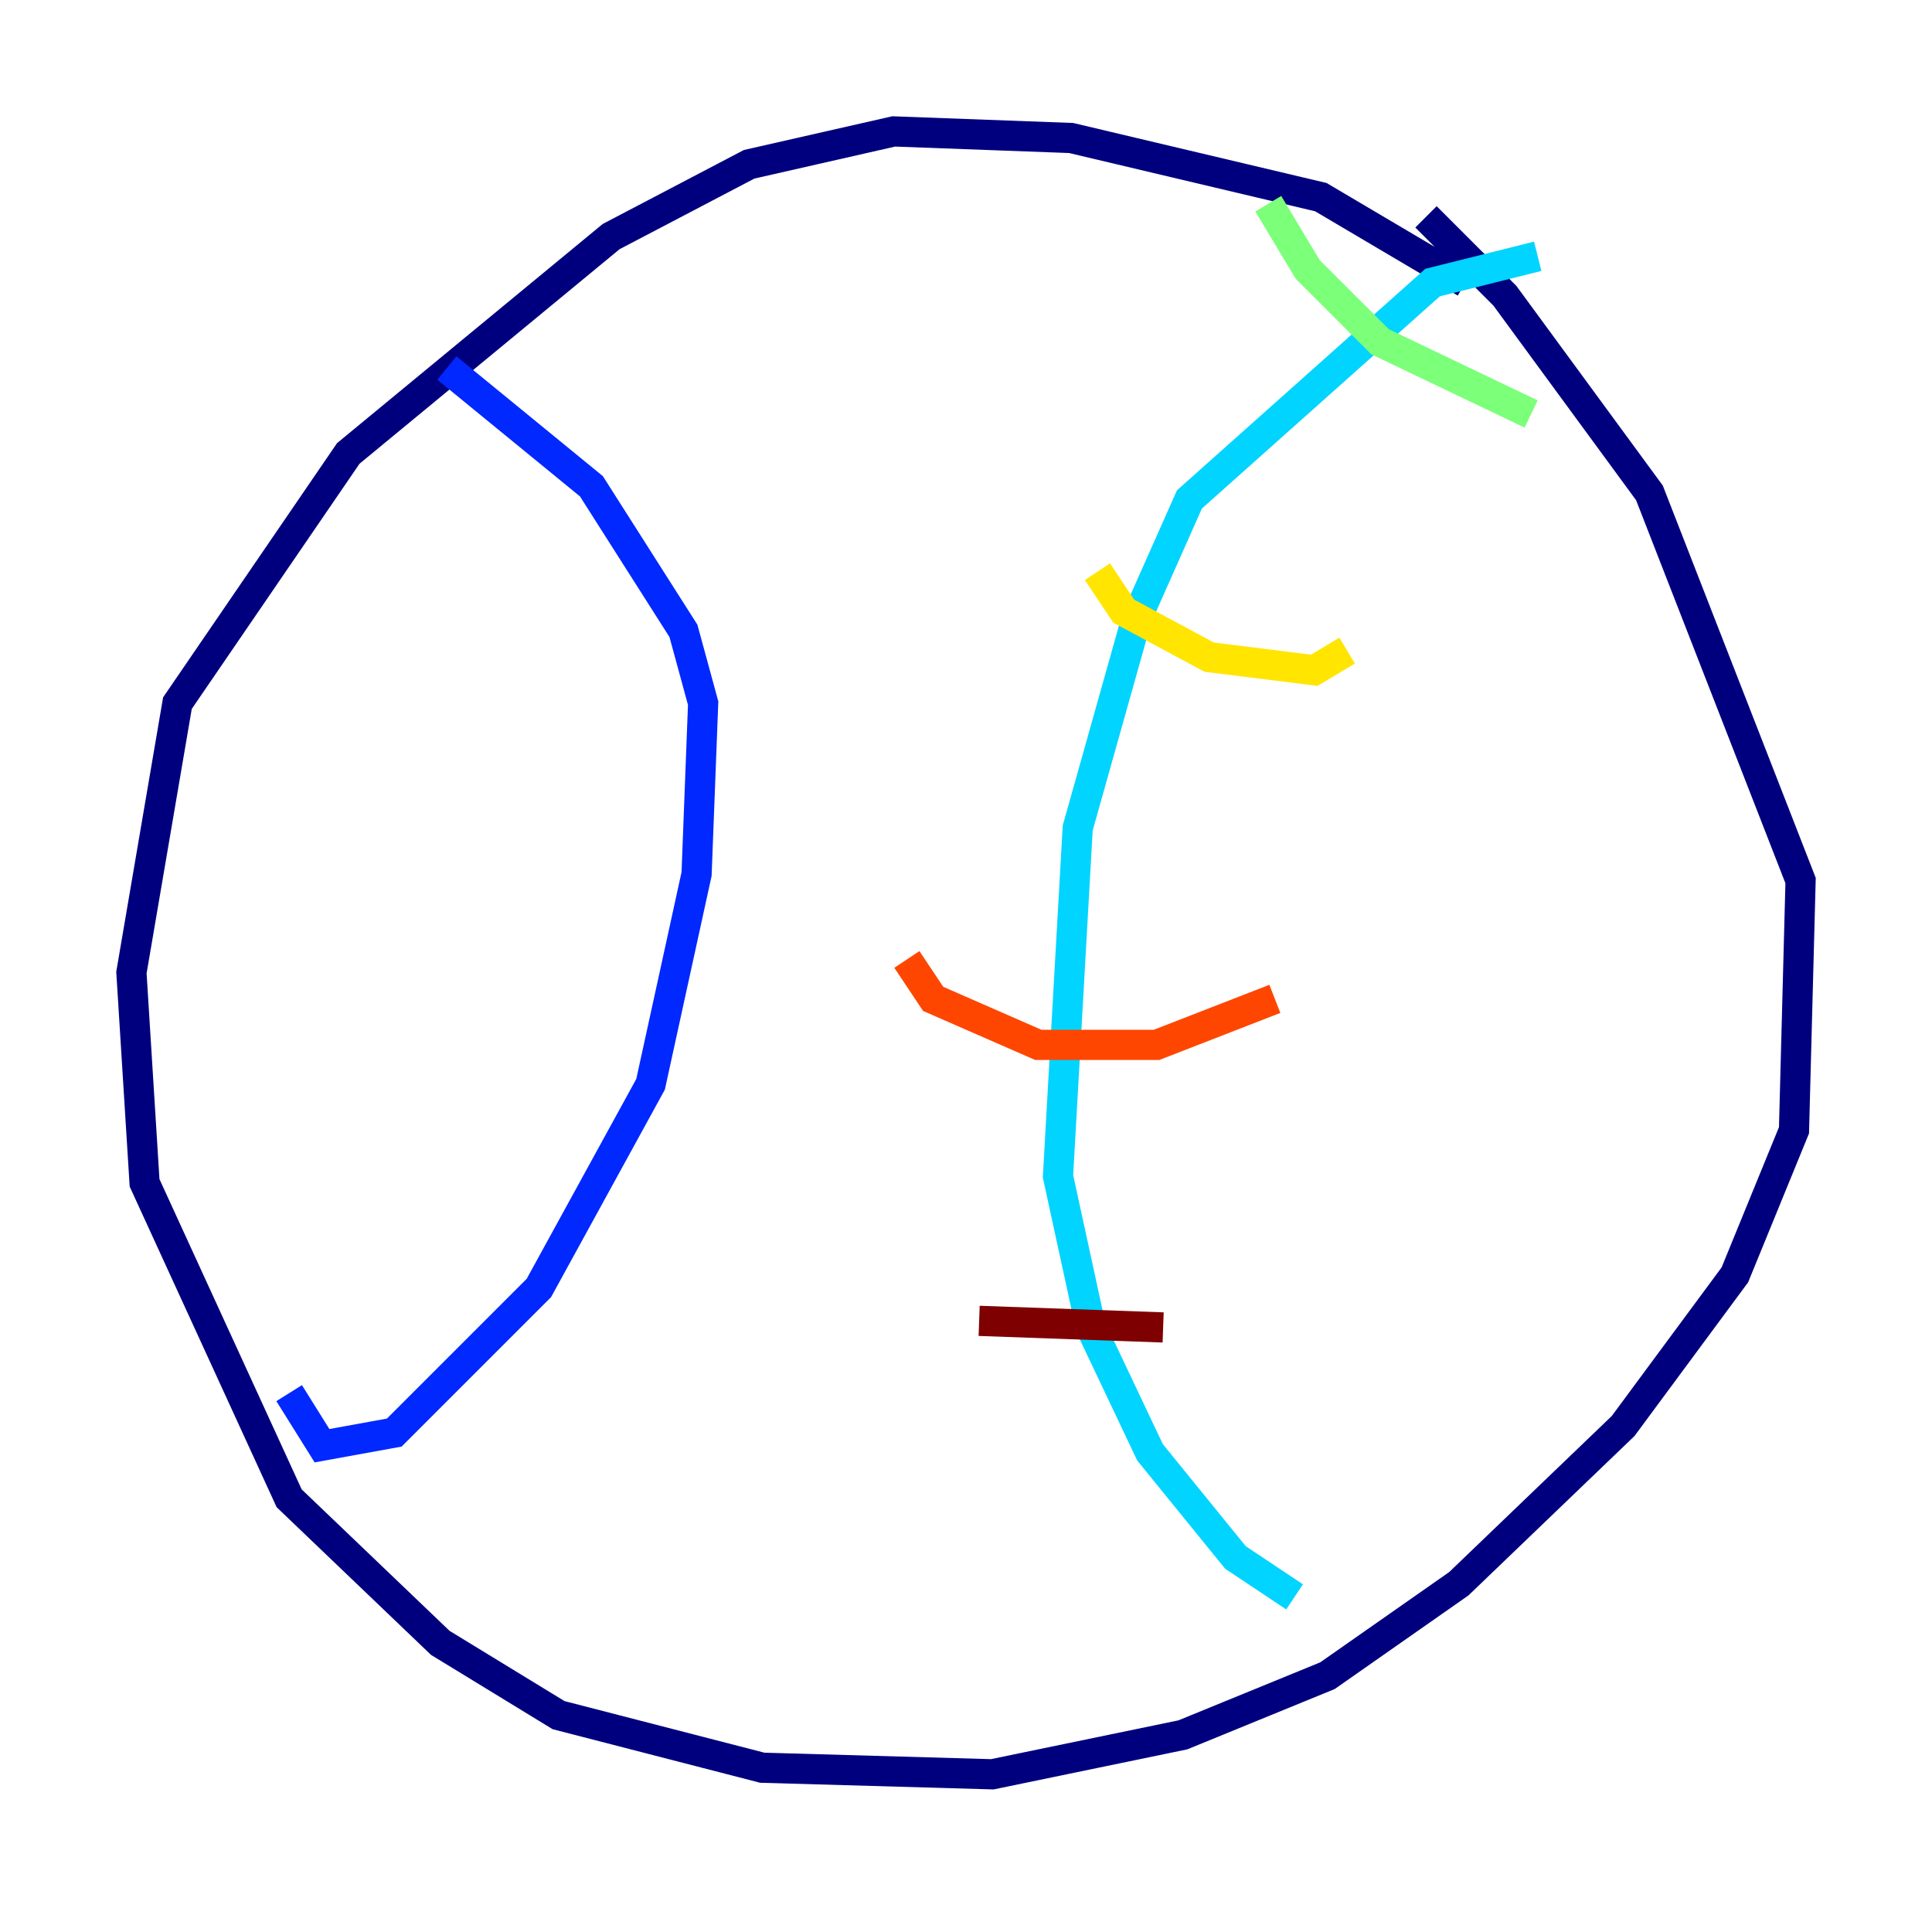 <?xml version="1.0" encoding="utf-8" ?>
<svg baseProfile="tiny" height="128" version="1.2" viewBox="0,0,128,128" width="128" xmlns="http://www.w3.org/2000/svg" xmlns:ev="http://www.w3.org/2001/xml-events" xmlns:xlink="http://www.w3.org/1999/xlink"><defs /><polyline fill="none" points="97.088,18.721 87.51,13.061 70.966,9.143 59.211,8.707 49.633,10.884 40.49,15.674 23.075,30.041 11.755,46.585 8.707,64.435 9.578,78.367 19.157,99.265 29.17,108.844 37.007,113.633 50.503,117.116 65.742,117.551 78.367,114.939 87.946,111.02 96.653,104.925 107.537,94.476 114.939,84.463 118.857,74.884 119.293,58.34 109.279,32.653 99.701,19.592 94.476,14.367" stroke="#00007f" stroke-width="2" /><polyline fill="none" points="19.157,92.299 21.333,95.782 26.122,94.912 35.701,85.333 43.102,71.837 46.15,57.905 46.585,46.585 45.279,41.796 39.184,32.218 29.605,24.381" stroke="#0028ff" stroke-width="2" /><polyline fill="none" points="101.878,16.98 94.912,18.721 78.803,33.088 75.32,40.925 71.401,54.857 70.095,77.932 72.272,87.946 76.191,96.218 81.85,103.184 85.769,105.796" stroke="#00d4ff" stroke-width="2" /><polyline fill="none" points="84.027,13.497 86.639,17.85 91.429,22.64 101.442,27.429" stroke="#7cff79" stroke-width="2" /><polyline fill="none" points="72.707,37.878 74.449,40.49 80.109,43.537 87.075,44.408 89.252,43.102" stroke="#ffe500" stroke-width="2" /><polyline fill="none" points="60.082,63.565 61.823,66.177 68.789,69.225 76.626,69.225 84.463,66.177" stroke="#ff4600" stroke-width="2" /><polyline fill="none" points="64.871,87.51 77.061,87.946" stroke="#7f0000" stroke-width="2" /></svg>